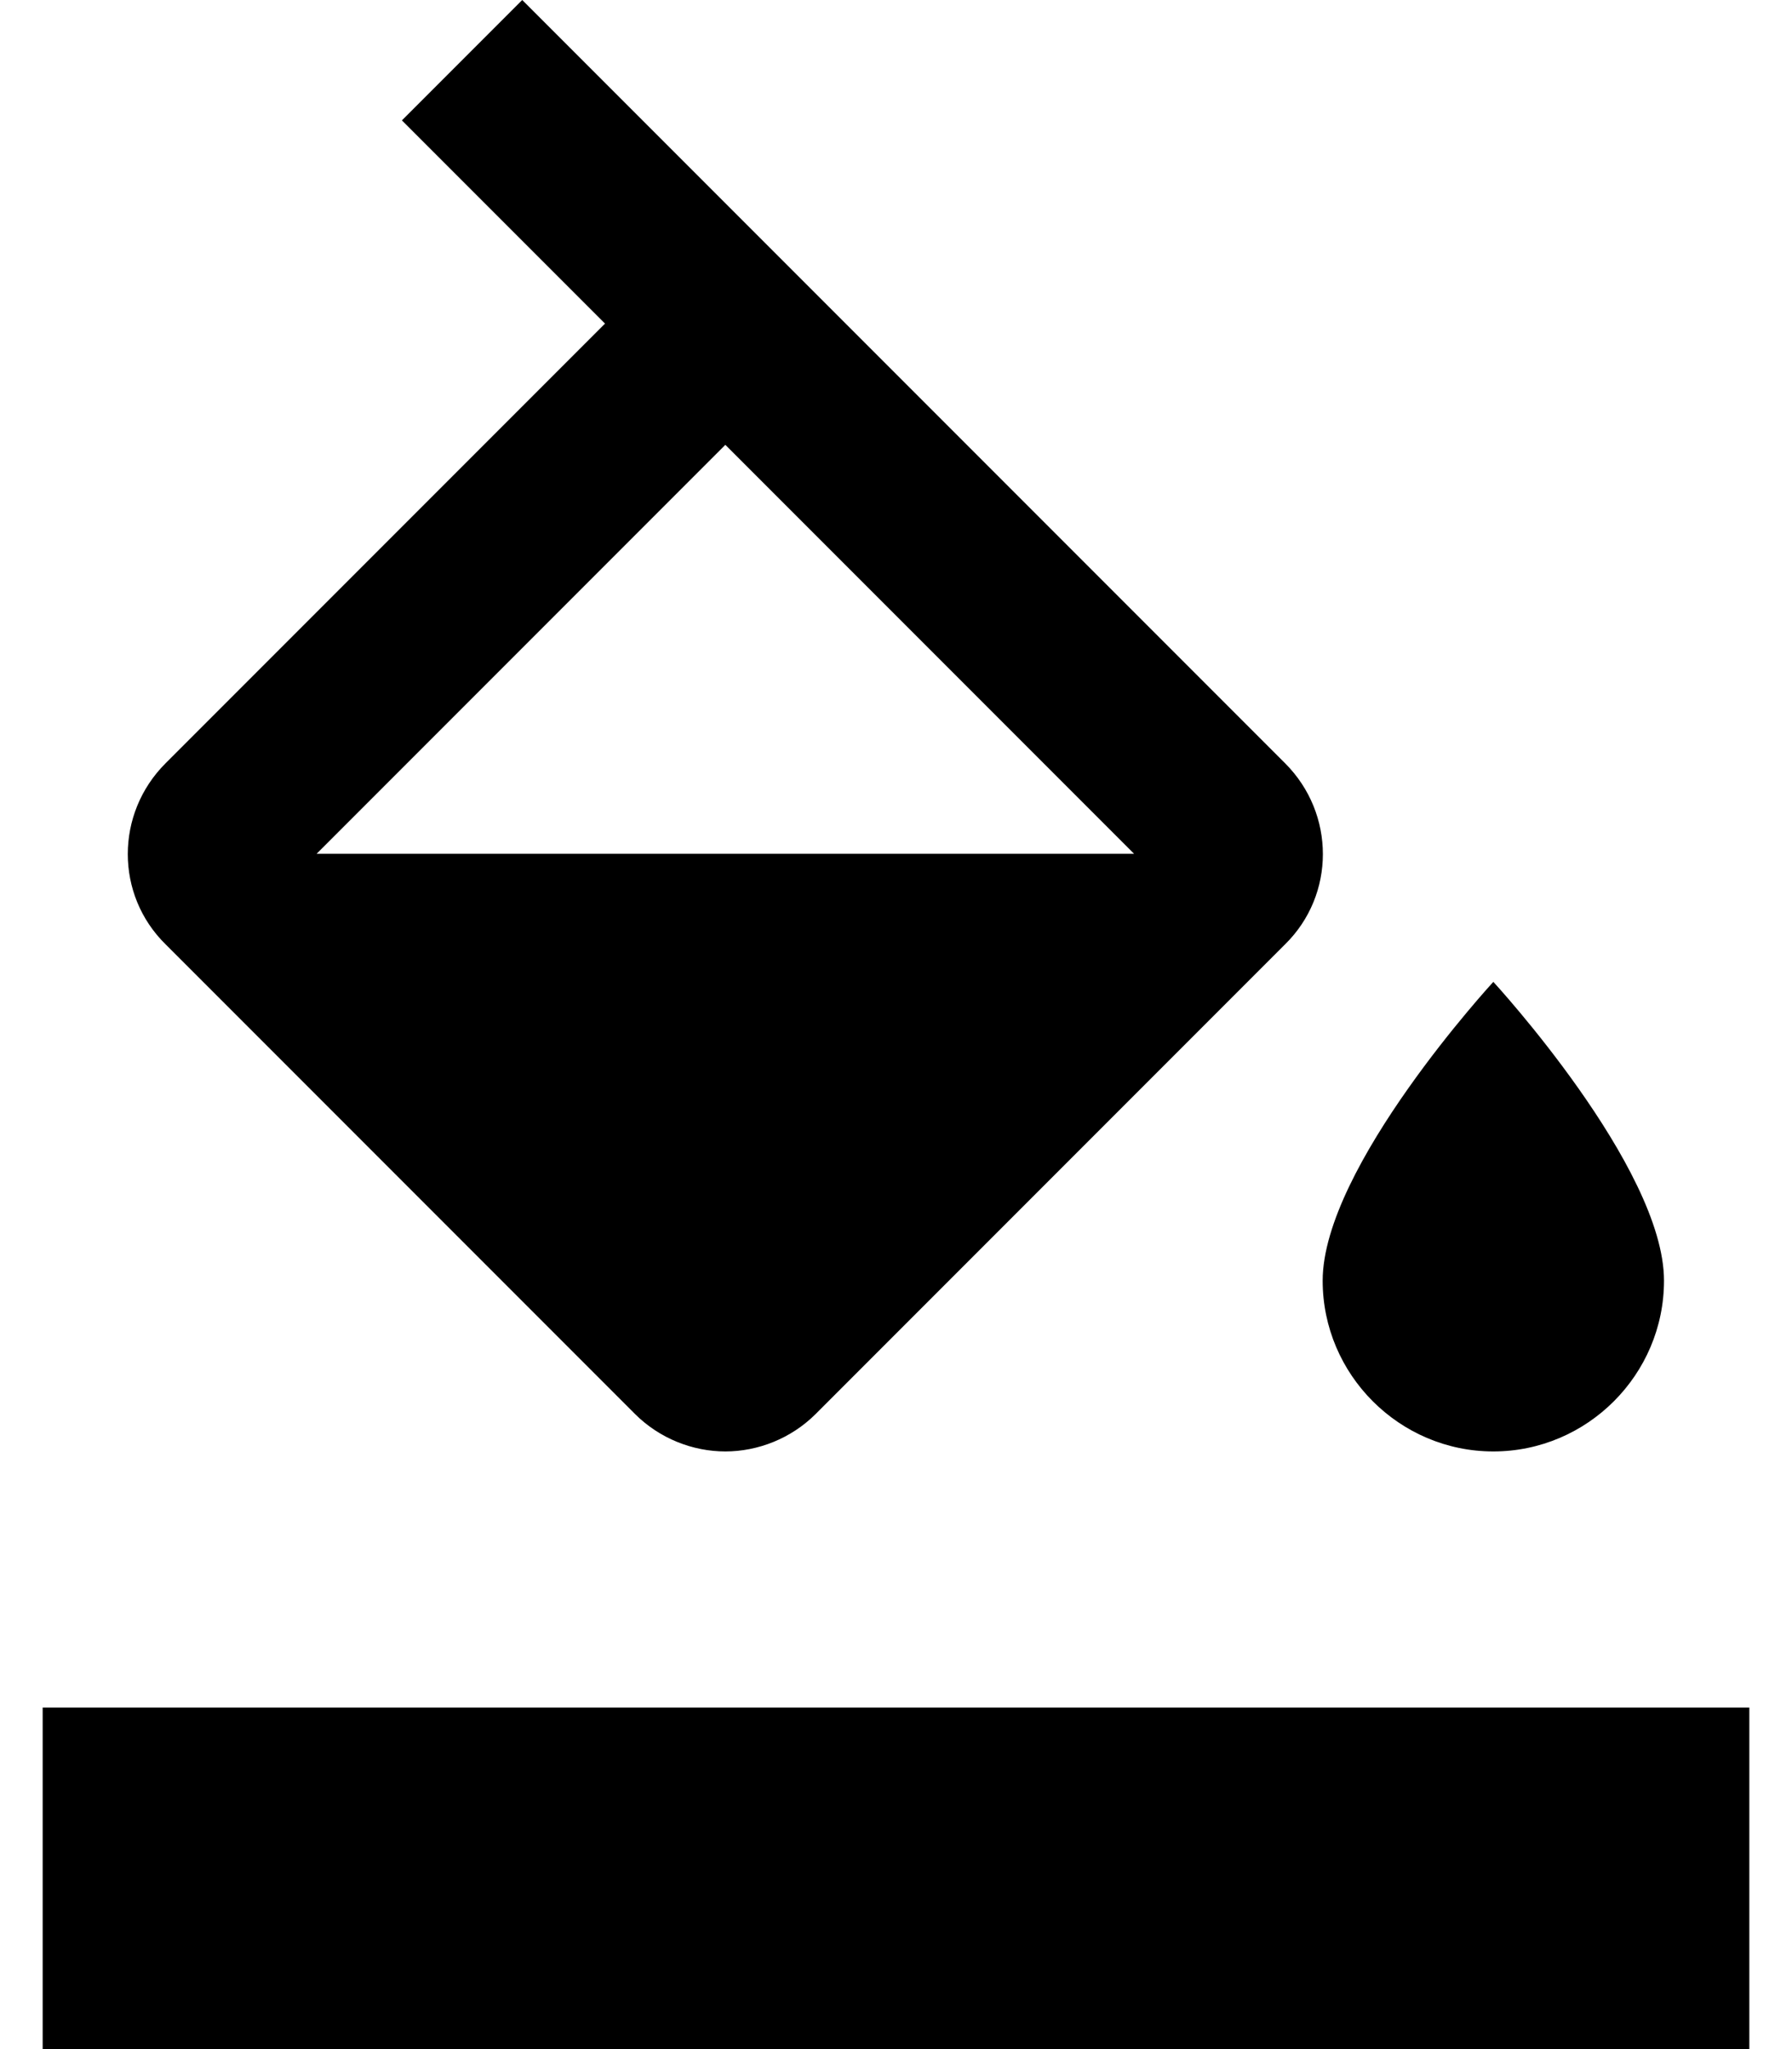 <svg width="21" height="24" viewBox="0 0 21 24" fill="none" xmlns="http://www.w3.org/2000/svg">
<path d="M15.06 8.94L6.12 0L4.71 1.41L7.09 3.79L1.94 8.94C1.35 9.53 1.35 10.48 1.94 11.06L7.44 16.56C7.73 16.85 8.12 17 8.5 17C8.88 17 9.27 16.85 9.56 16.56L15.06 11.06C15.65 10.48 15.65 9.53 15.06 8.94ZM3.71 10L8.5 5.21L13.29 10H3.71ZM17.5 11.5C17.5 11.5 15.5 13.67 15.5 15C15.5 16.1 16.4 17 17.5 17C18.6 17 19.5 16.1 19.5 15C19.5 13.67 17.5 11.5 17.5 11.5ZM0.5 20H20.5V24H0.5V20Z" fill="black"/>
</svg>
